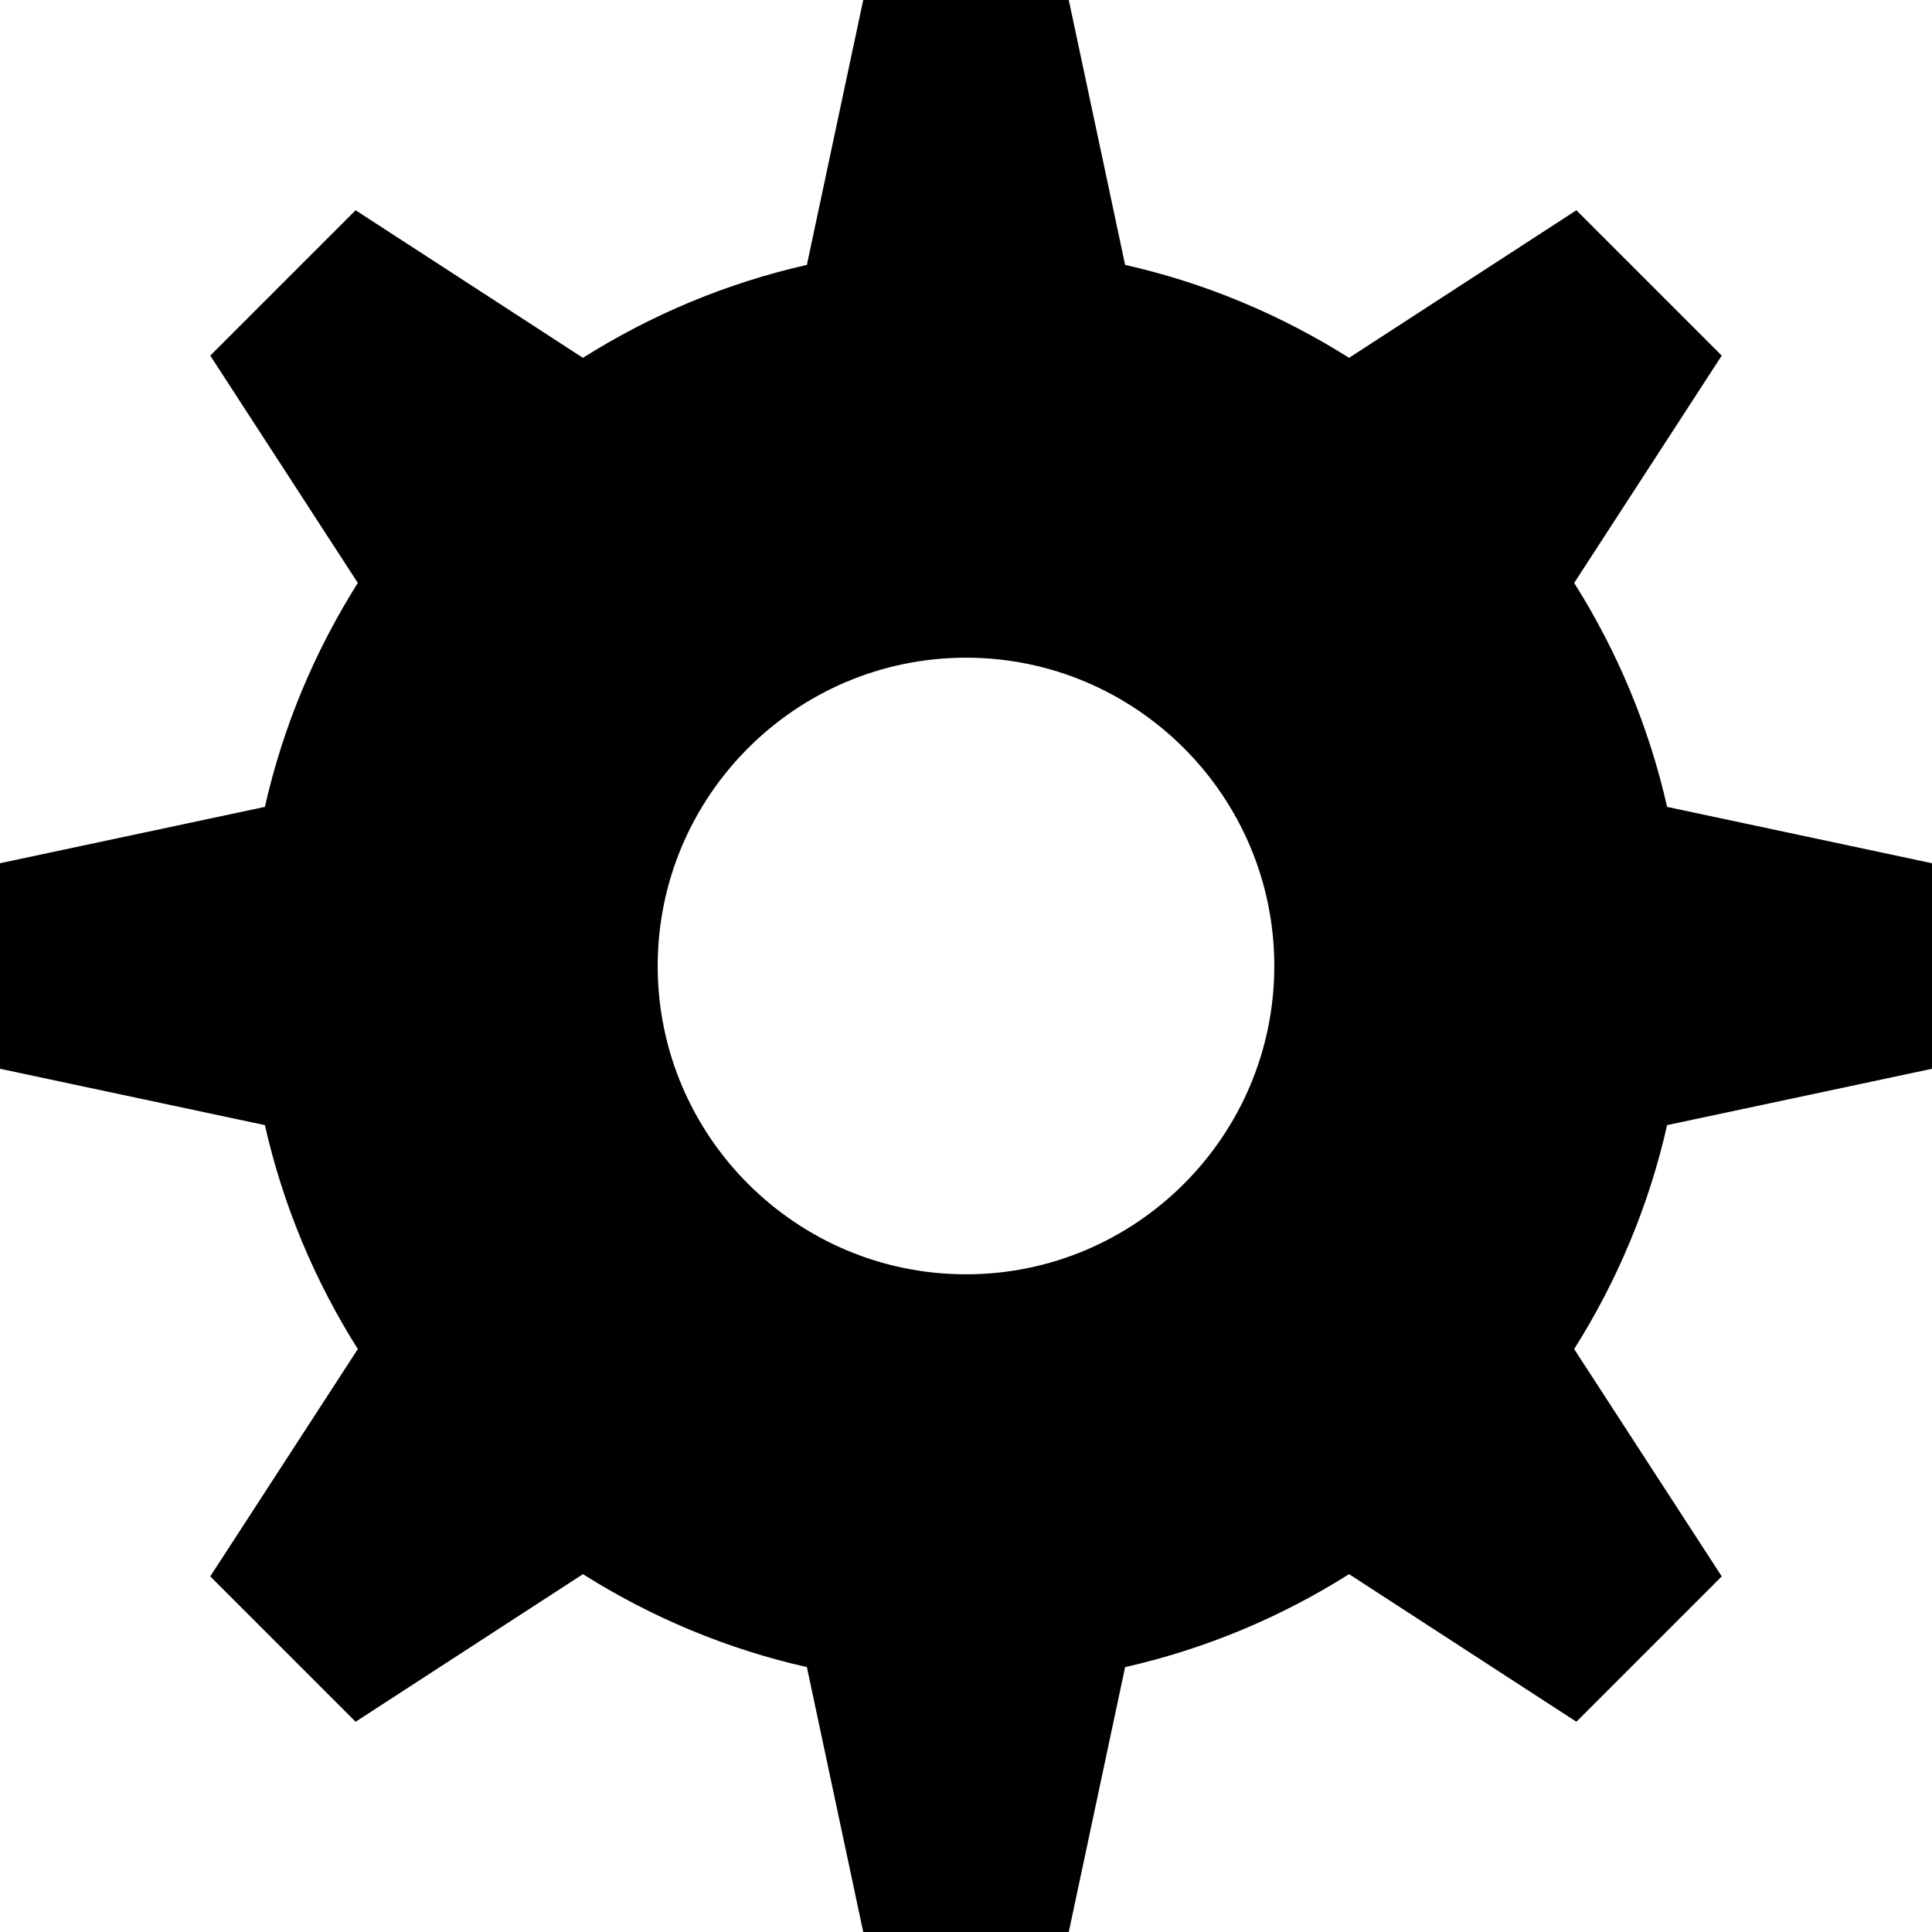 <?xml version="1.0" encoding="utf-8"?>
<!-- Generator: Adobe Illustrator 17.1.0, SVG Export Plug-In . SVG Version: 6.00 Build 0)  -->
<!DOCTYPE svg PUBLIC "-//W3C//DTD SVG 1.1//EN" "http://www.w3.org/Graphics/SVG/1.1/DTD/svg11.dtd">
<svg version="1.1" id="Layer_1" xmlns="http://www.w3.org/2000/svg" xmlns:xlink="http://www.w3.org/1999/xlink" x="0px" y="0px"
	 viewBox="0 0 47 47" enable-background="new 0 0 47 47" xml:space="preserve">
<g>
	<path fill="none" d="M23.5,16c-4.135,0-7.5,3.365-7.5,7.5s3.365,7.5,7.5,7.5s7.5-3.365,7.5-7.5S27.635,16,23.5,16z"/>
	<path d="M47,26v-5l-6.444-1.371c-0.444-1.963-1.219-3.797-2.261-5.448l3.59-5.53l-3.536-3.536l-5.53,3.59
		c-1.652-1.042-3.485-1.818-5.448-2.261L26,0h-5l-1.371,6.444c-1.963,0.444-3.796,1.219-5.448,2.261l-5.53-3.59L5.115,8.651
		l3.59,5.53c-1.042,1.651-1.818,3.485-2.261,5.448L0,21v5l6.444,1.371c0.444,1.963,1.219,3.797,2.261,5.448l-3.59,5.53l3.536,3.536
		l5.53-3.59c1.652,1.042,3.485,1.818,5.448,2.261L21,47h5l1.371-6.444c1.963-0.444,3.796-1.219,5.448-2.261l5.53,3.59l3.536-3.536
		l-3.59-5.53c1.042-1.651,1.818-3.485,2.261-5.448L47,26z M23.5,31c-4.135,0-7.5-3.365-7.5-7.5s3.365-7.5,7.5-7.5s7.5,3.365,7.5,7.5
		S27.635,31,23.5,31z"/>
</g>
</svg>
